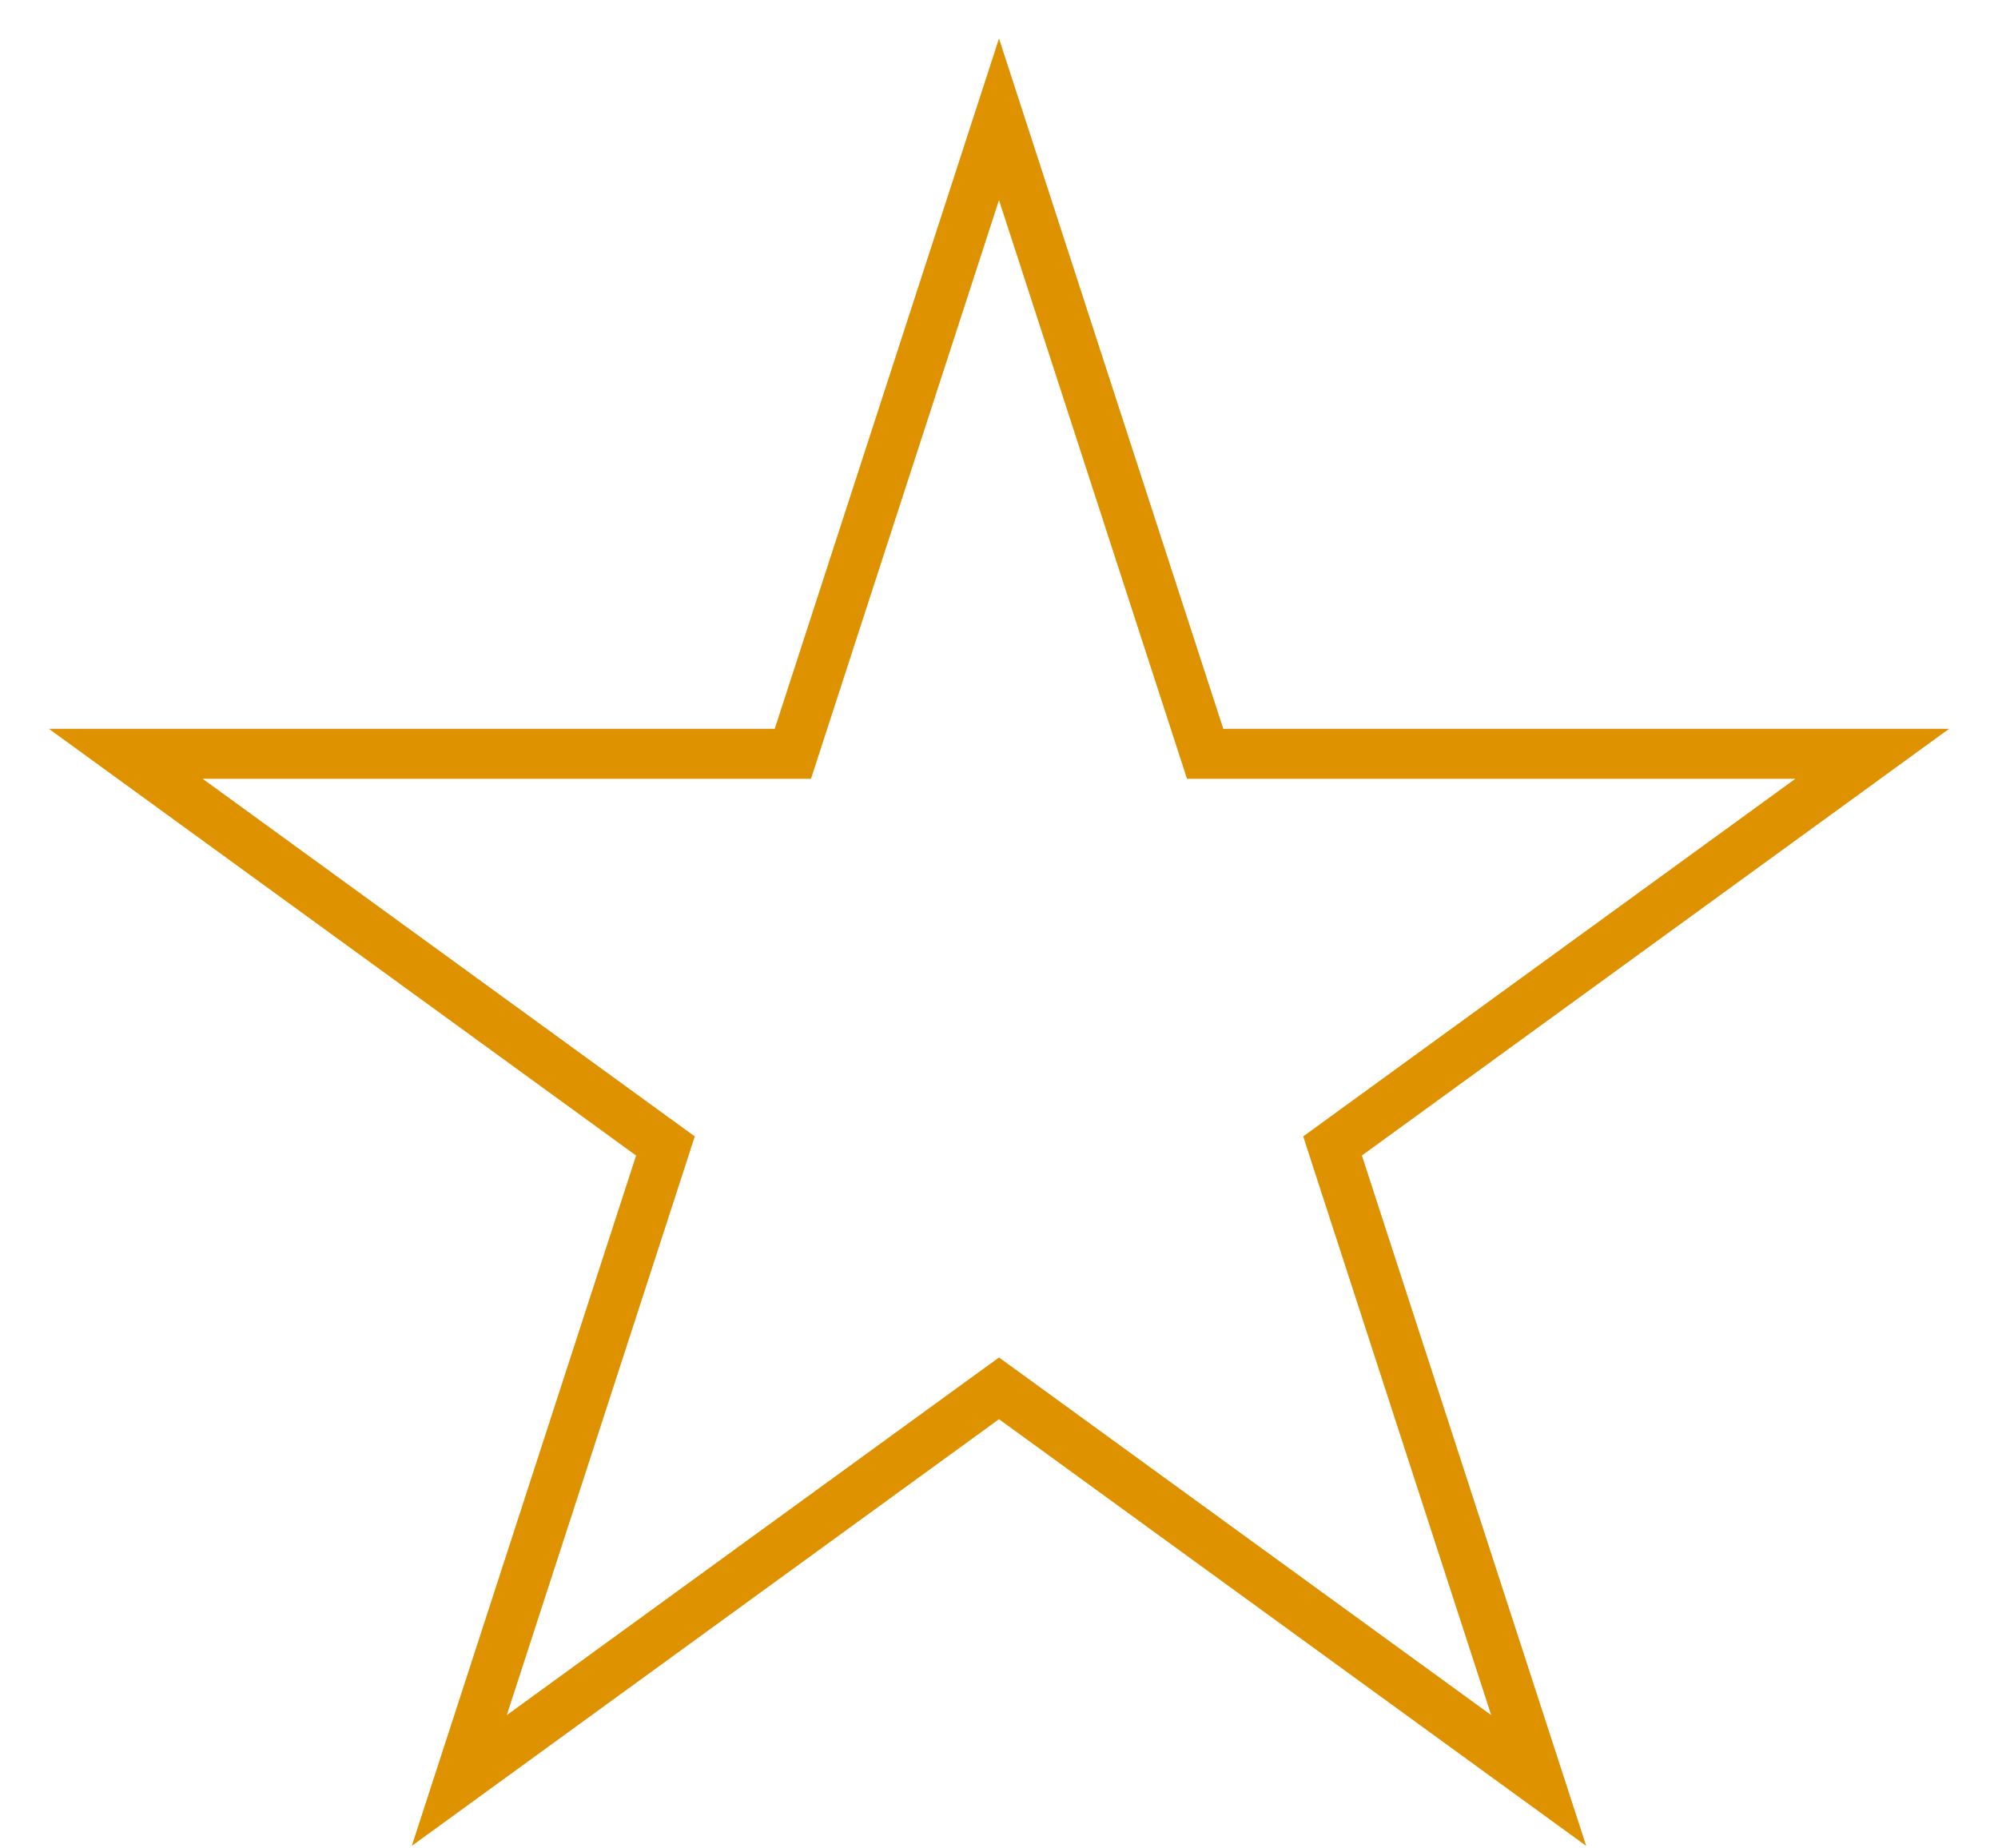 <svg width="40" height="37" viewBox="0 0 40 37" fill="none" xmlns="http://www.w3.org/2000/svg">
<path d="M20 2.388L24.015 14.744L24.127 15.089H24.49H37.482L26.971 22.726L26.678 22.939L26.79 23.285L30.805 35.641L20.294 28.004L20 27.791L19.706 28.004L9.195 35.641L13.21 23.285L13.322 22.939L13.028 22.726L2.518 15.089H15.51H15.873L15.985 14.744L20 2.388Z" stroke="#DE9200"/>
</svg>
